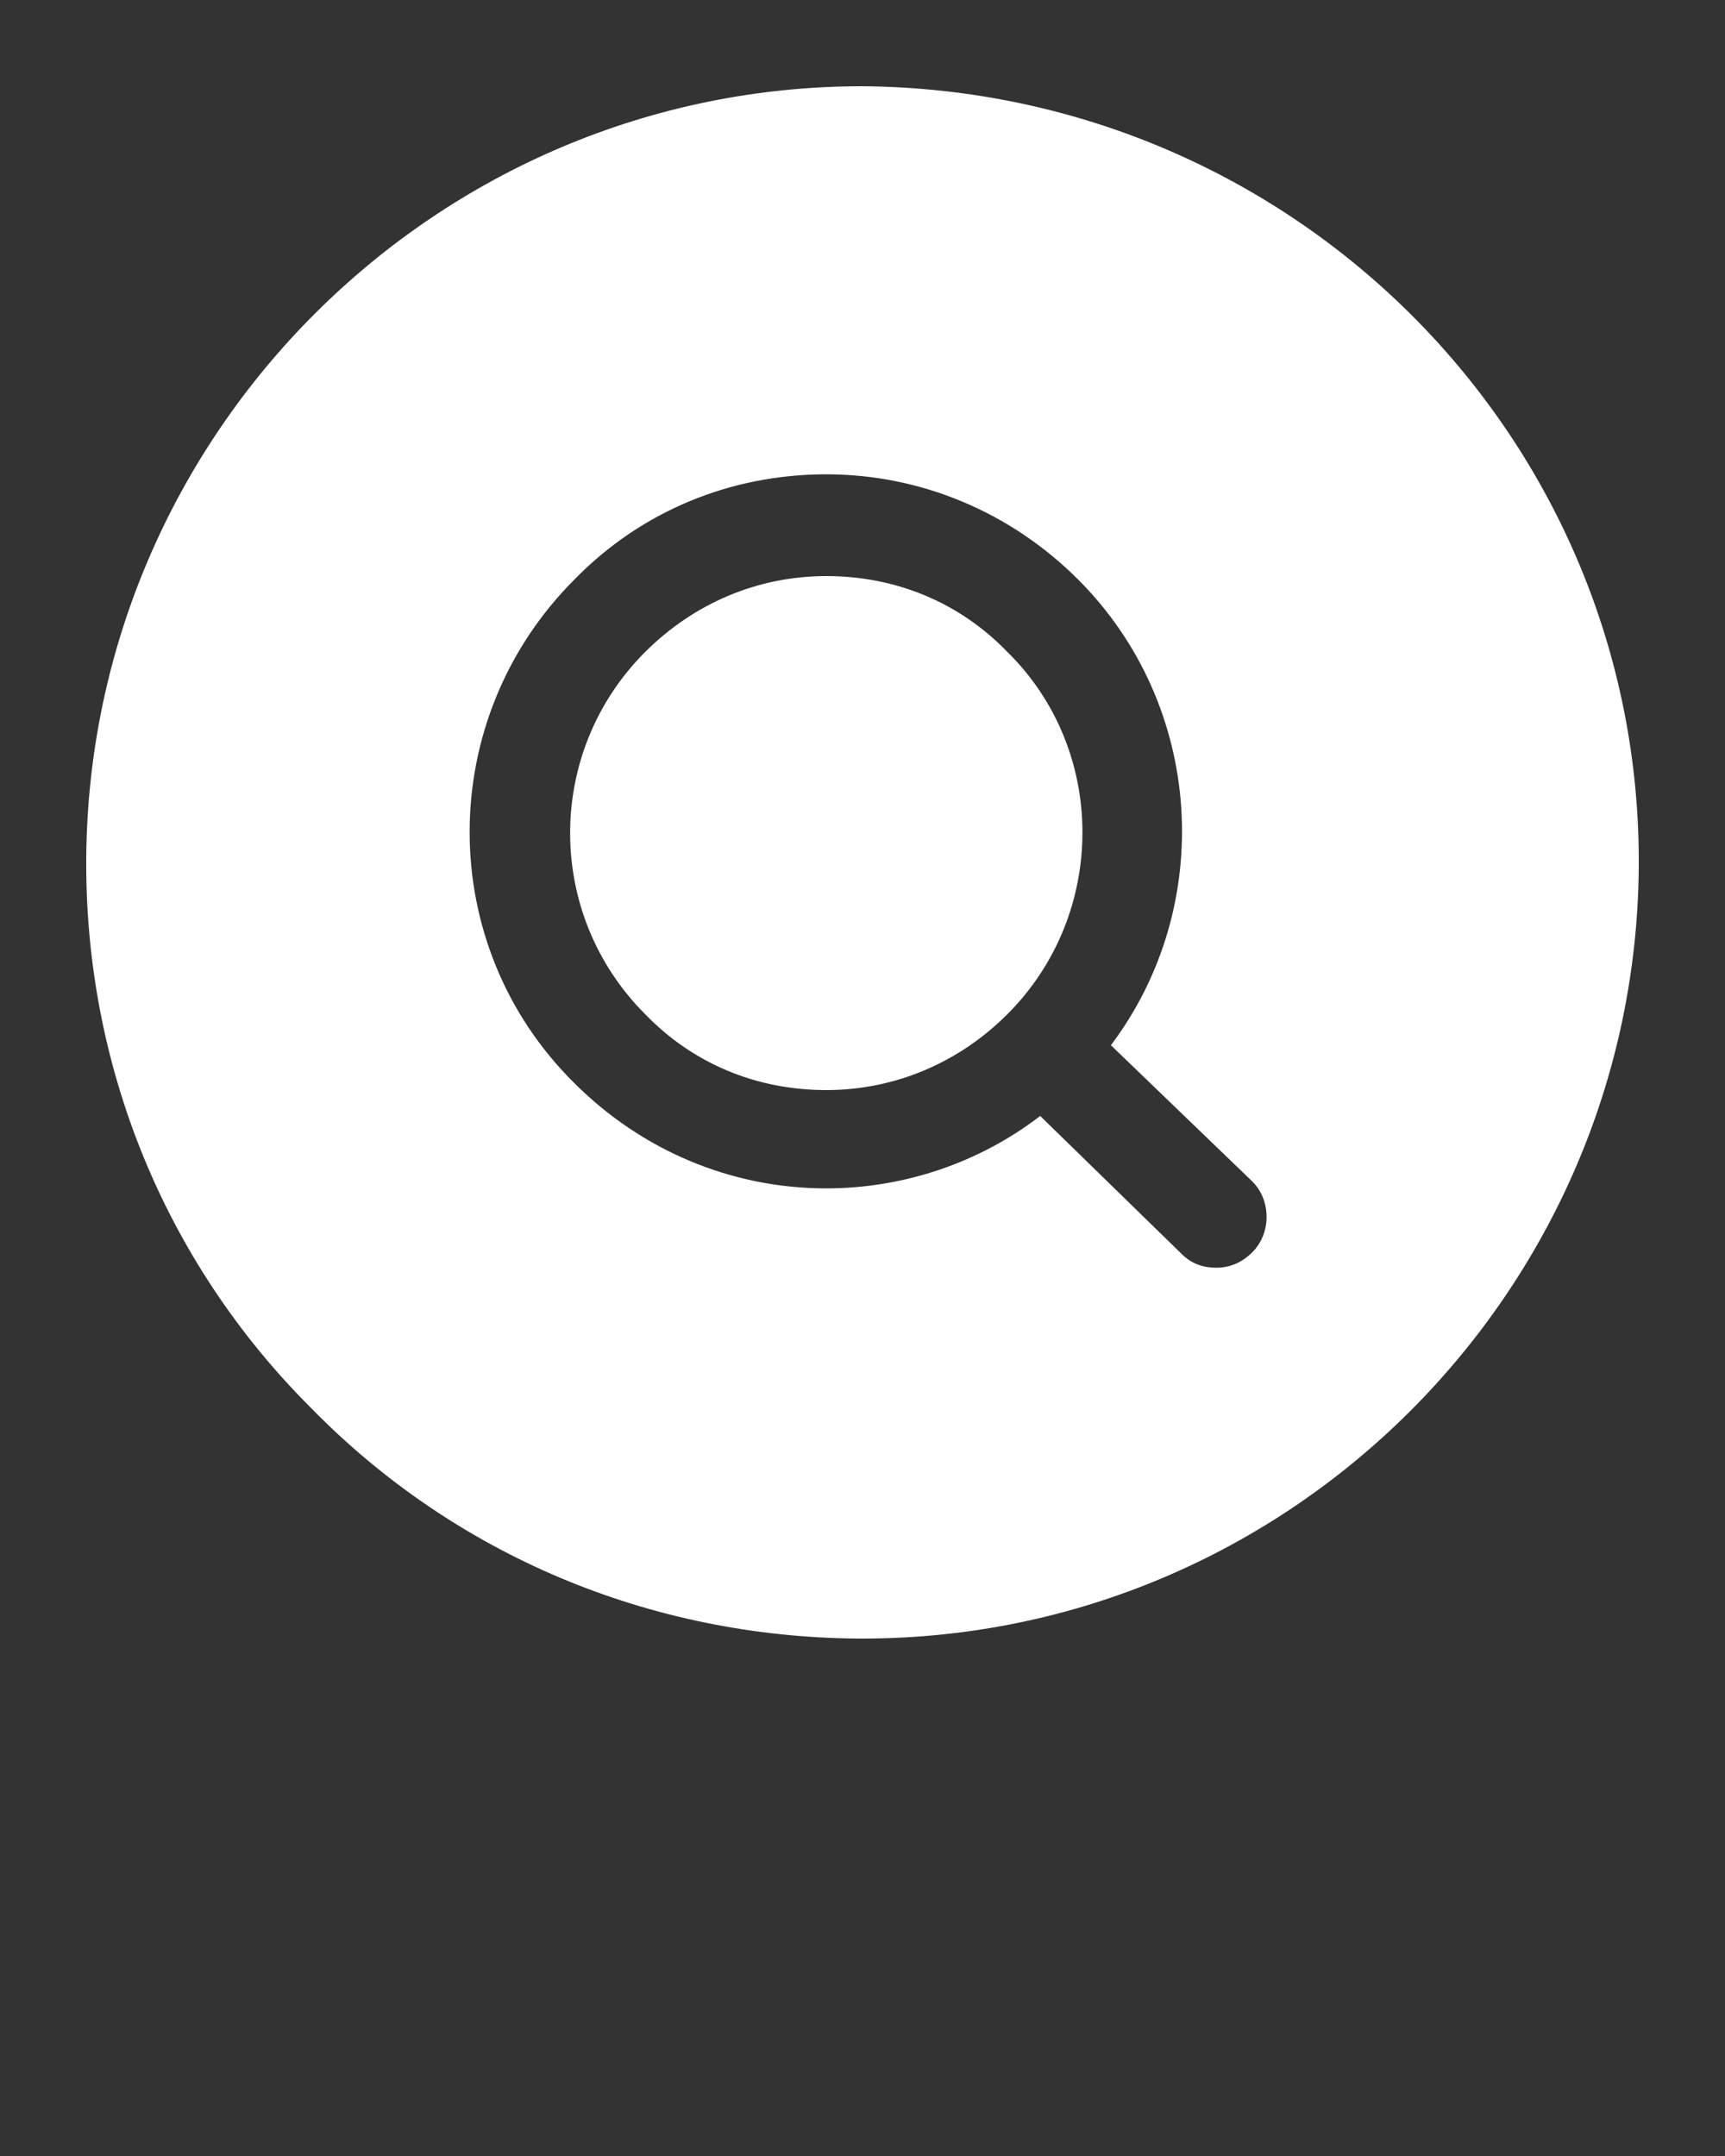 <svg xmlns:x="http://ns.adobe.com/Extensibility/1.0/" xmlns:i="http://ns.adobe.com/AdobeIllustrator/10.0/" xmlns:graph="http://ns.adobe.com/Graphs/1.0/" xmlns="http://www.w3.org/2000/svg" xmlns:xlink="http://www.w3.org/1999/xlink" version="1.1" x="0px" y="0px" viewBox="0 0 100 125" enable-background="new 0 0 100 100" xml:space="preserve">
	<rect x="0" y="0" width="100" height="125" fill="#333333" stroke="none"/>
	<g>
		<path fill="#fff" d="M50,5C25.3,5,5.2,25.1,5,49.7c-0.1,12,4.5,23.4,13,31.9c8.4,8.6,19.7,13.3,31.7,13.4H50 c24.7,0,44.8-20.1,45-44.7C95.2,25.5,75.1,5.2,50,5z M72.6,72.6c-0.6,0.6-1.3,0.9-2.1,0.9c-0.7,0-1.4-0.2-2-0.8l-8.2-8 c-3.5,2.7-7.9,4.2-12.4,4.2c-5.5,0-10.7-2.2-14.6-6.1c-8.1-8-8.1-21.1,0-29.2c3.9-4,9.1-6.1,14.6-6.1s10.7,2.2,14.6,6.1 c7.3,7.3,8,18.9,1.9,27l8.2,7.9C73.7,69.6,73.7,71.5,72.6,72.6z"/>
		<path fill="#fff" d="M47.9,33.4c-4,0-7.7,1.6-10.5,4.4c-5.8,5.8-5.8,15.2,0,21c2.8,2.9,6.5,4.4,10.5,4.4s7.7-1.6,10.5-4.4 c5.8-5.8,5.8-15.3,0-21C55.6,34.9,51.9,33.4,47.9,33.4z"/>
	</g>
</svg>